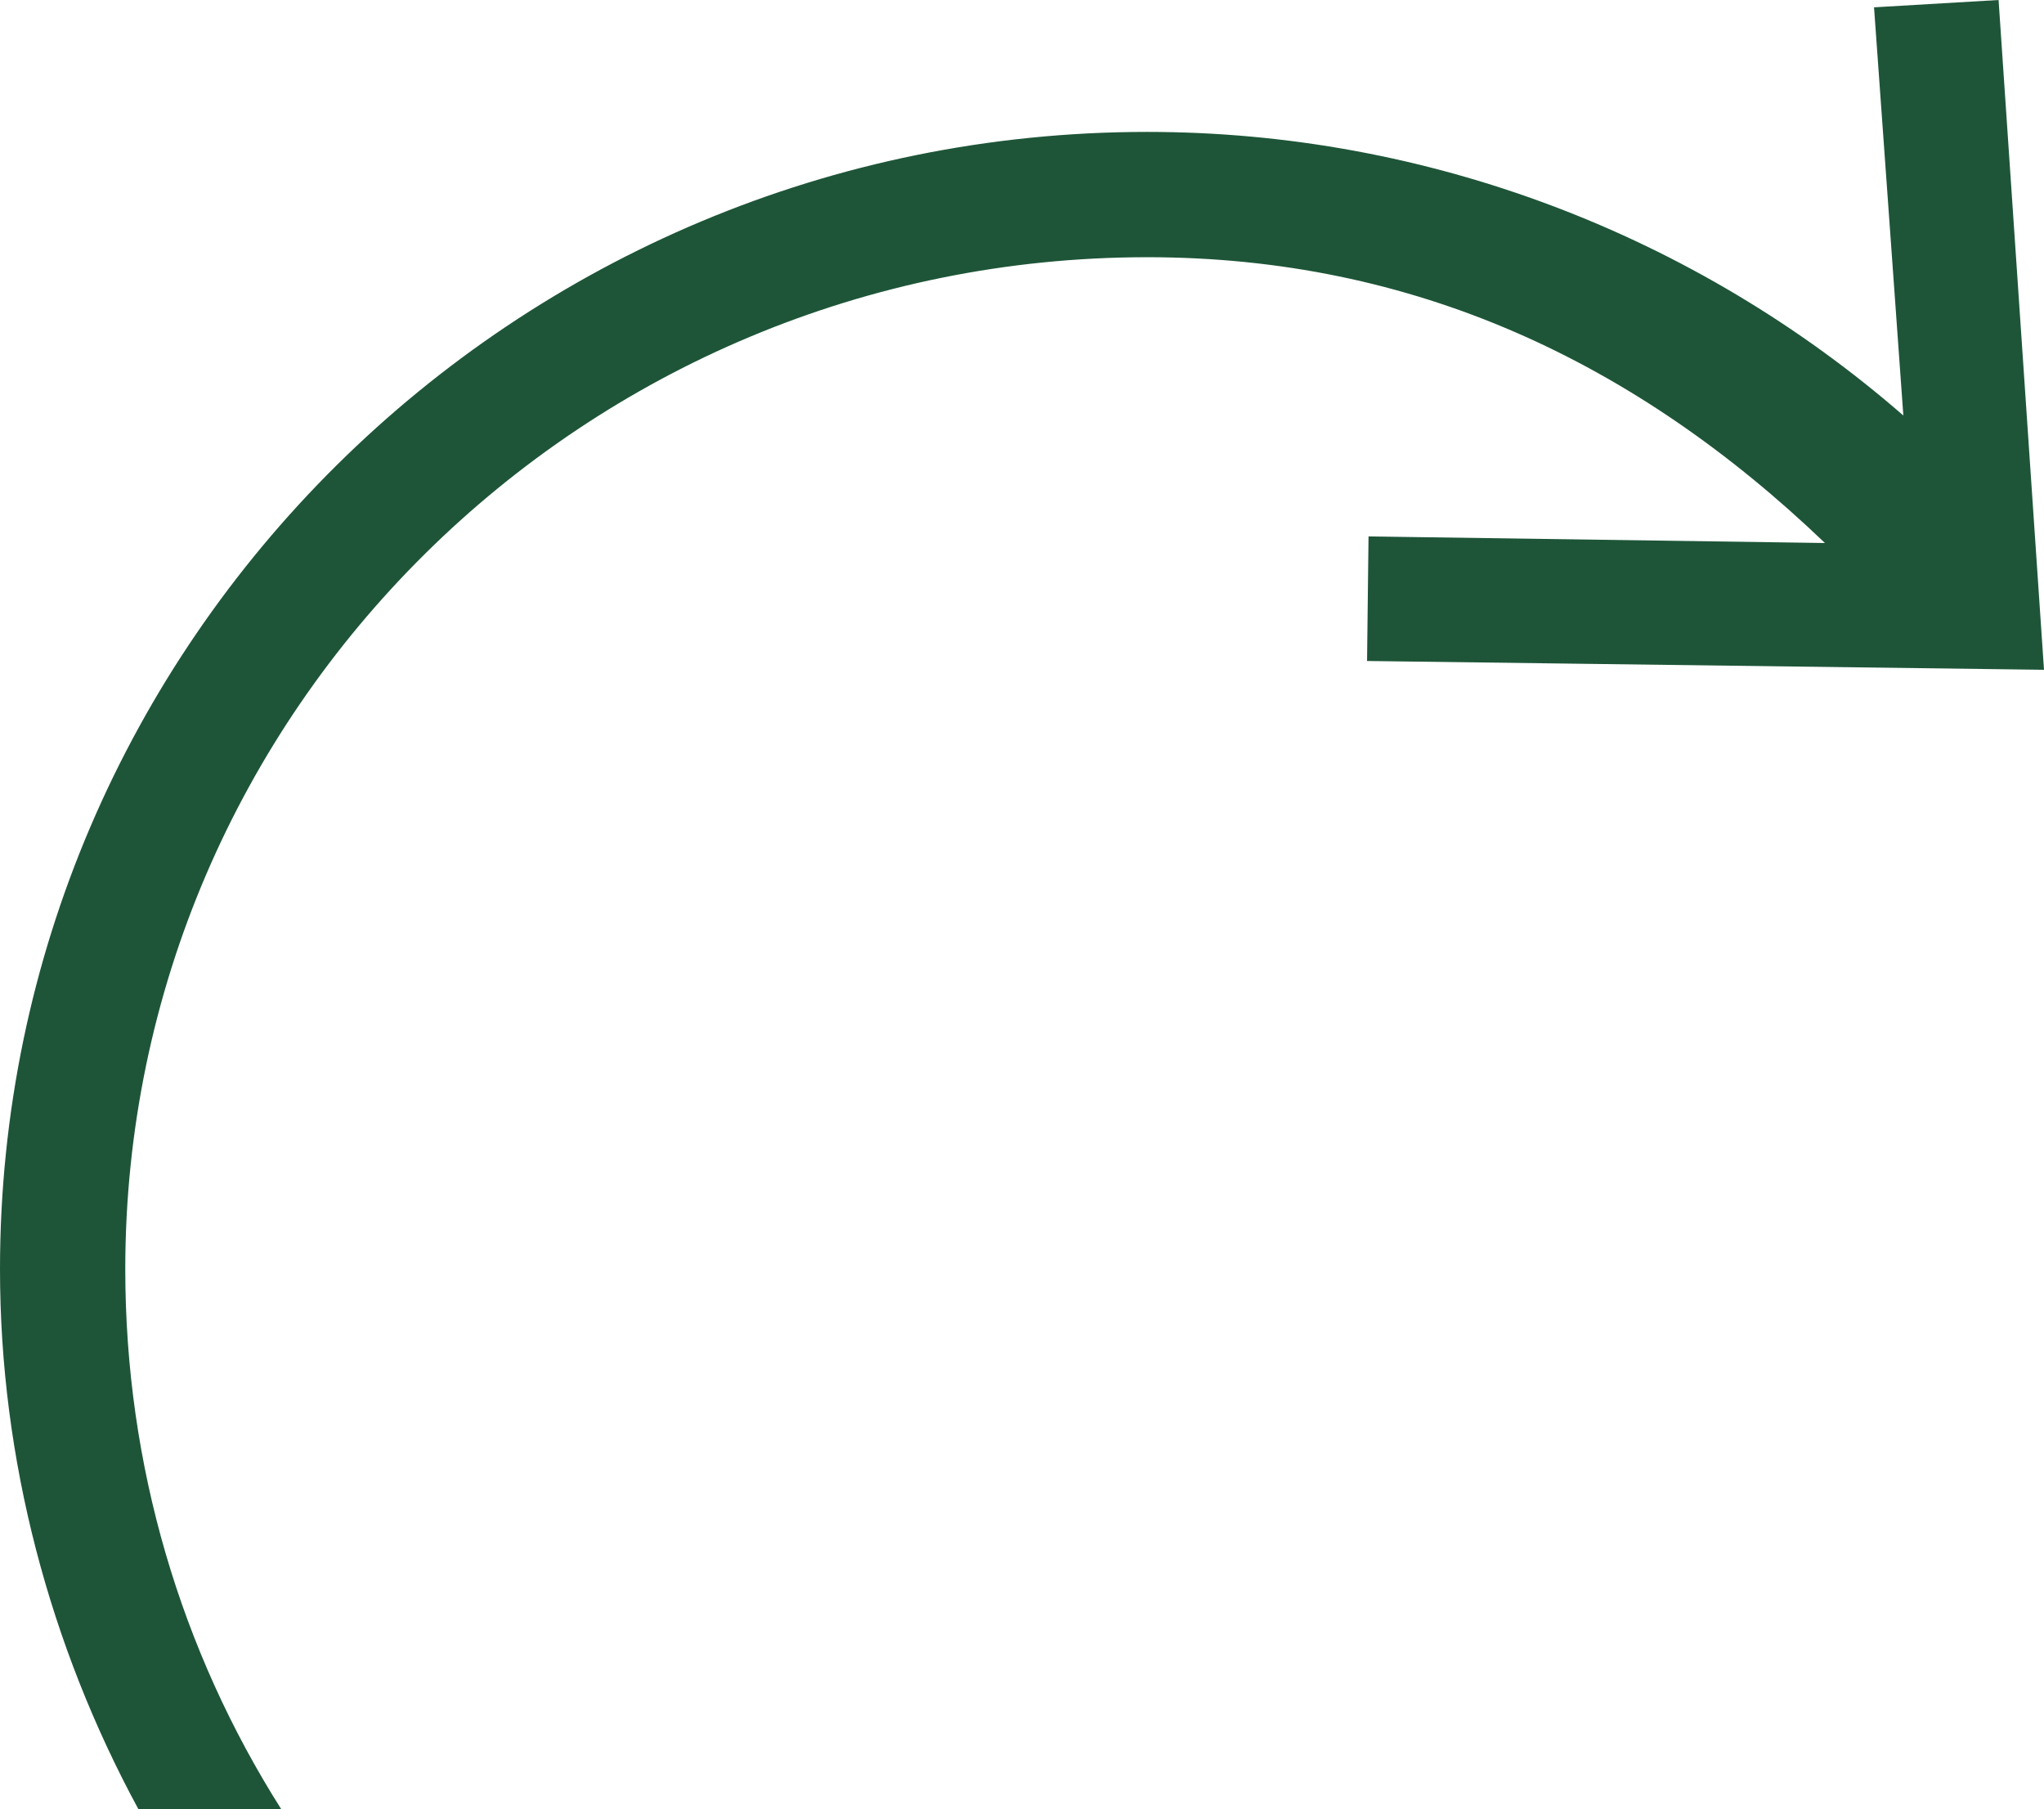 <?xml version="1.0" encoding="UTF-8"?>
<svg id="Calque_2" xmlns="http://www.w3.org/2000/svg" viewBox="0 0 27.9 24.69">
  <defs>
    <style>
      .cls-1 {
        fill: #1e5538;
      }
    </style>
  </defs>
  <g id="Calque_1-2" data-name="Calque_1">
    <path class="cls-1" d="M18.66,9.02l9.24.12-.62-9.14-1.7.1.4,5.57c-2.84-2.47-6.5-3.87-10.32-3.87C7.03,1.8,0,8.76,0,17.32c0,2.6.68,5.14,1.89,7.37h1.95c-1.37-2.16-2.13-4.69-2.13-7.37C1.71,9.7,7.97,3.51,15.66,3.51c3.63,0,6.66,1.42,9.25,3.9l-6.23-.09-.02,1.69Z"/>
  </g>
</svg>